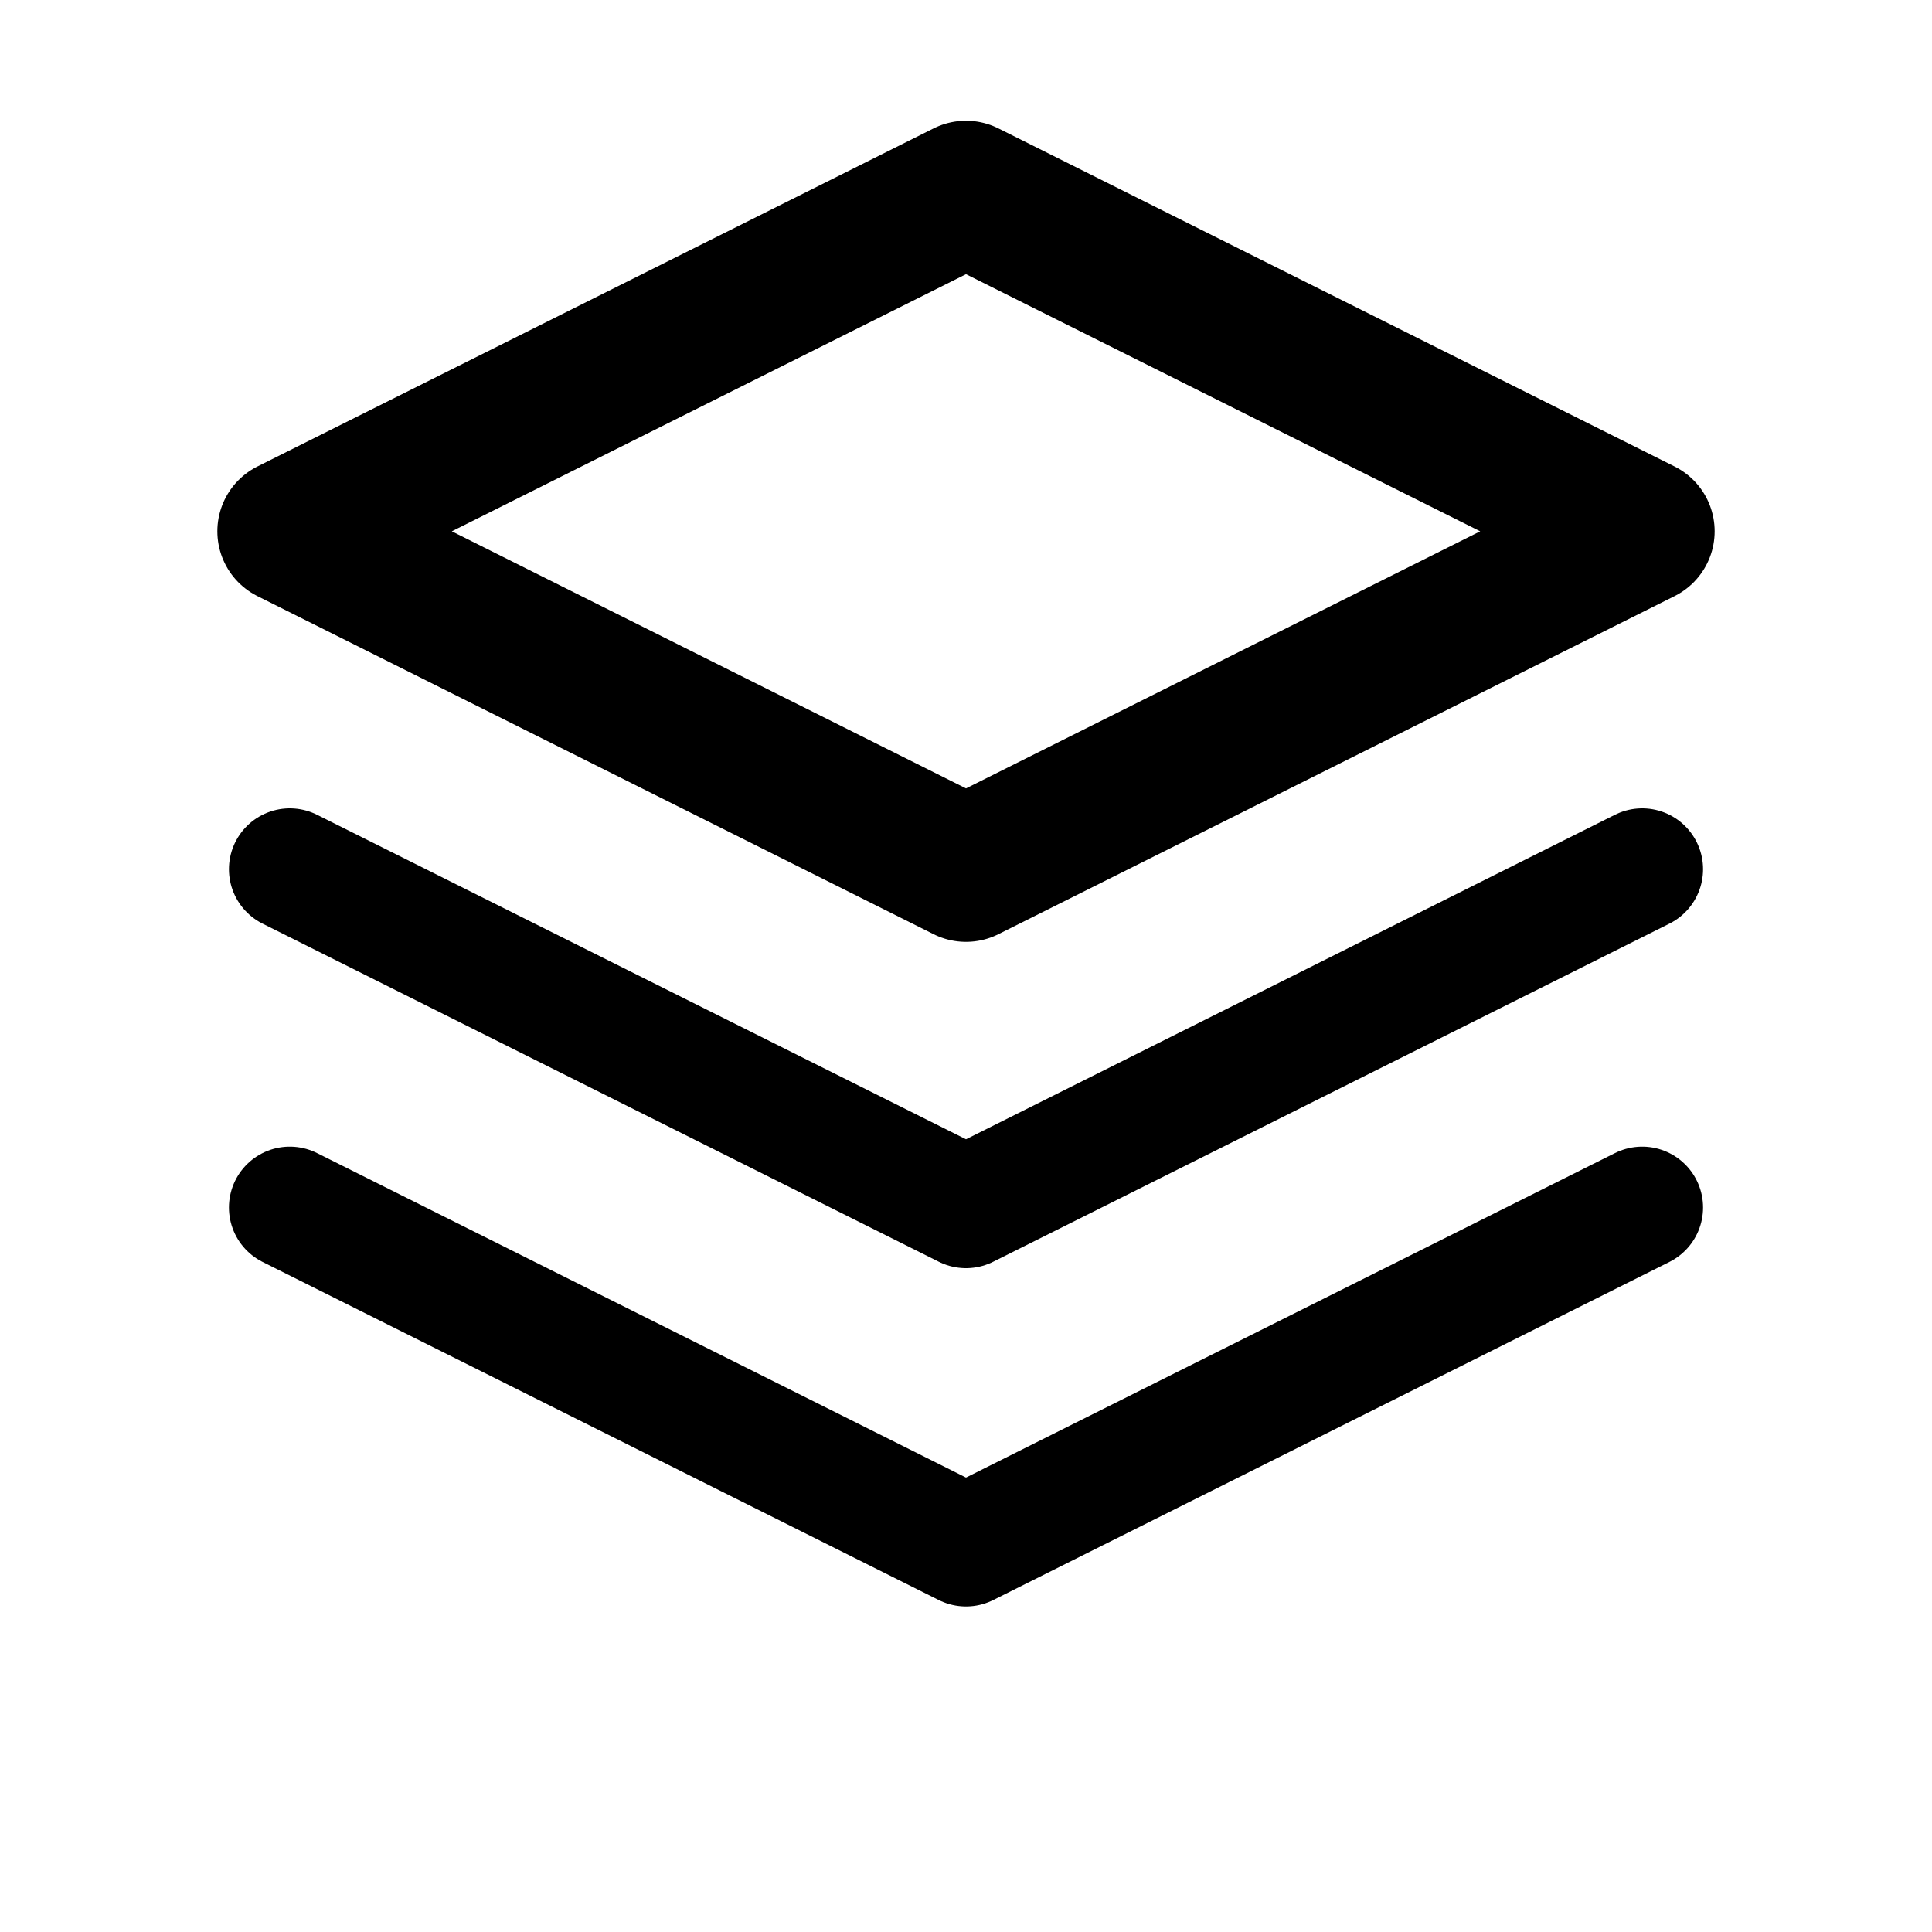 <svg width="20" height="20" viewBox="0 0 20 20" fill="none" xmlns="http://www.w3.org/2000/svg">
<path d="M10 2L3 5.5L10 9L17 5.5L10 2Z" stroke="currentColor" stroke-width="1.5" stroke-linecap="round" stroke-linejoin="round"/>
<path d="M3 8.998L10 12.498L17 8.998" stroke="currentColor" stroke-width="1.26" stroke-linecap="round" stroke-linejoin="round"/>
<path d="M3 12.5L10 16L17 12.5" stroke="currentColor" stroke-width="1.26" stroke-linecap="round" stroke-linejoin="round"/>
</svg>
